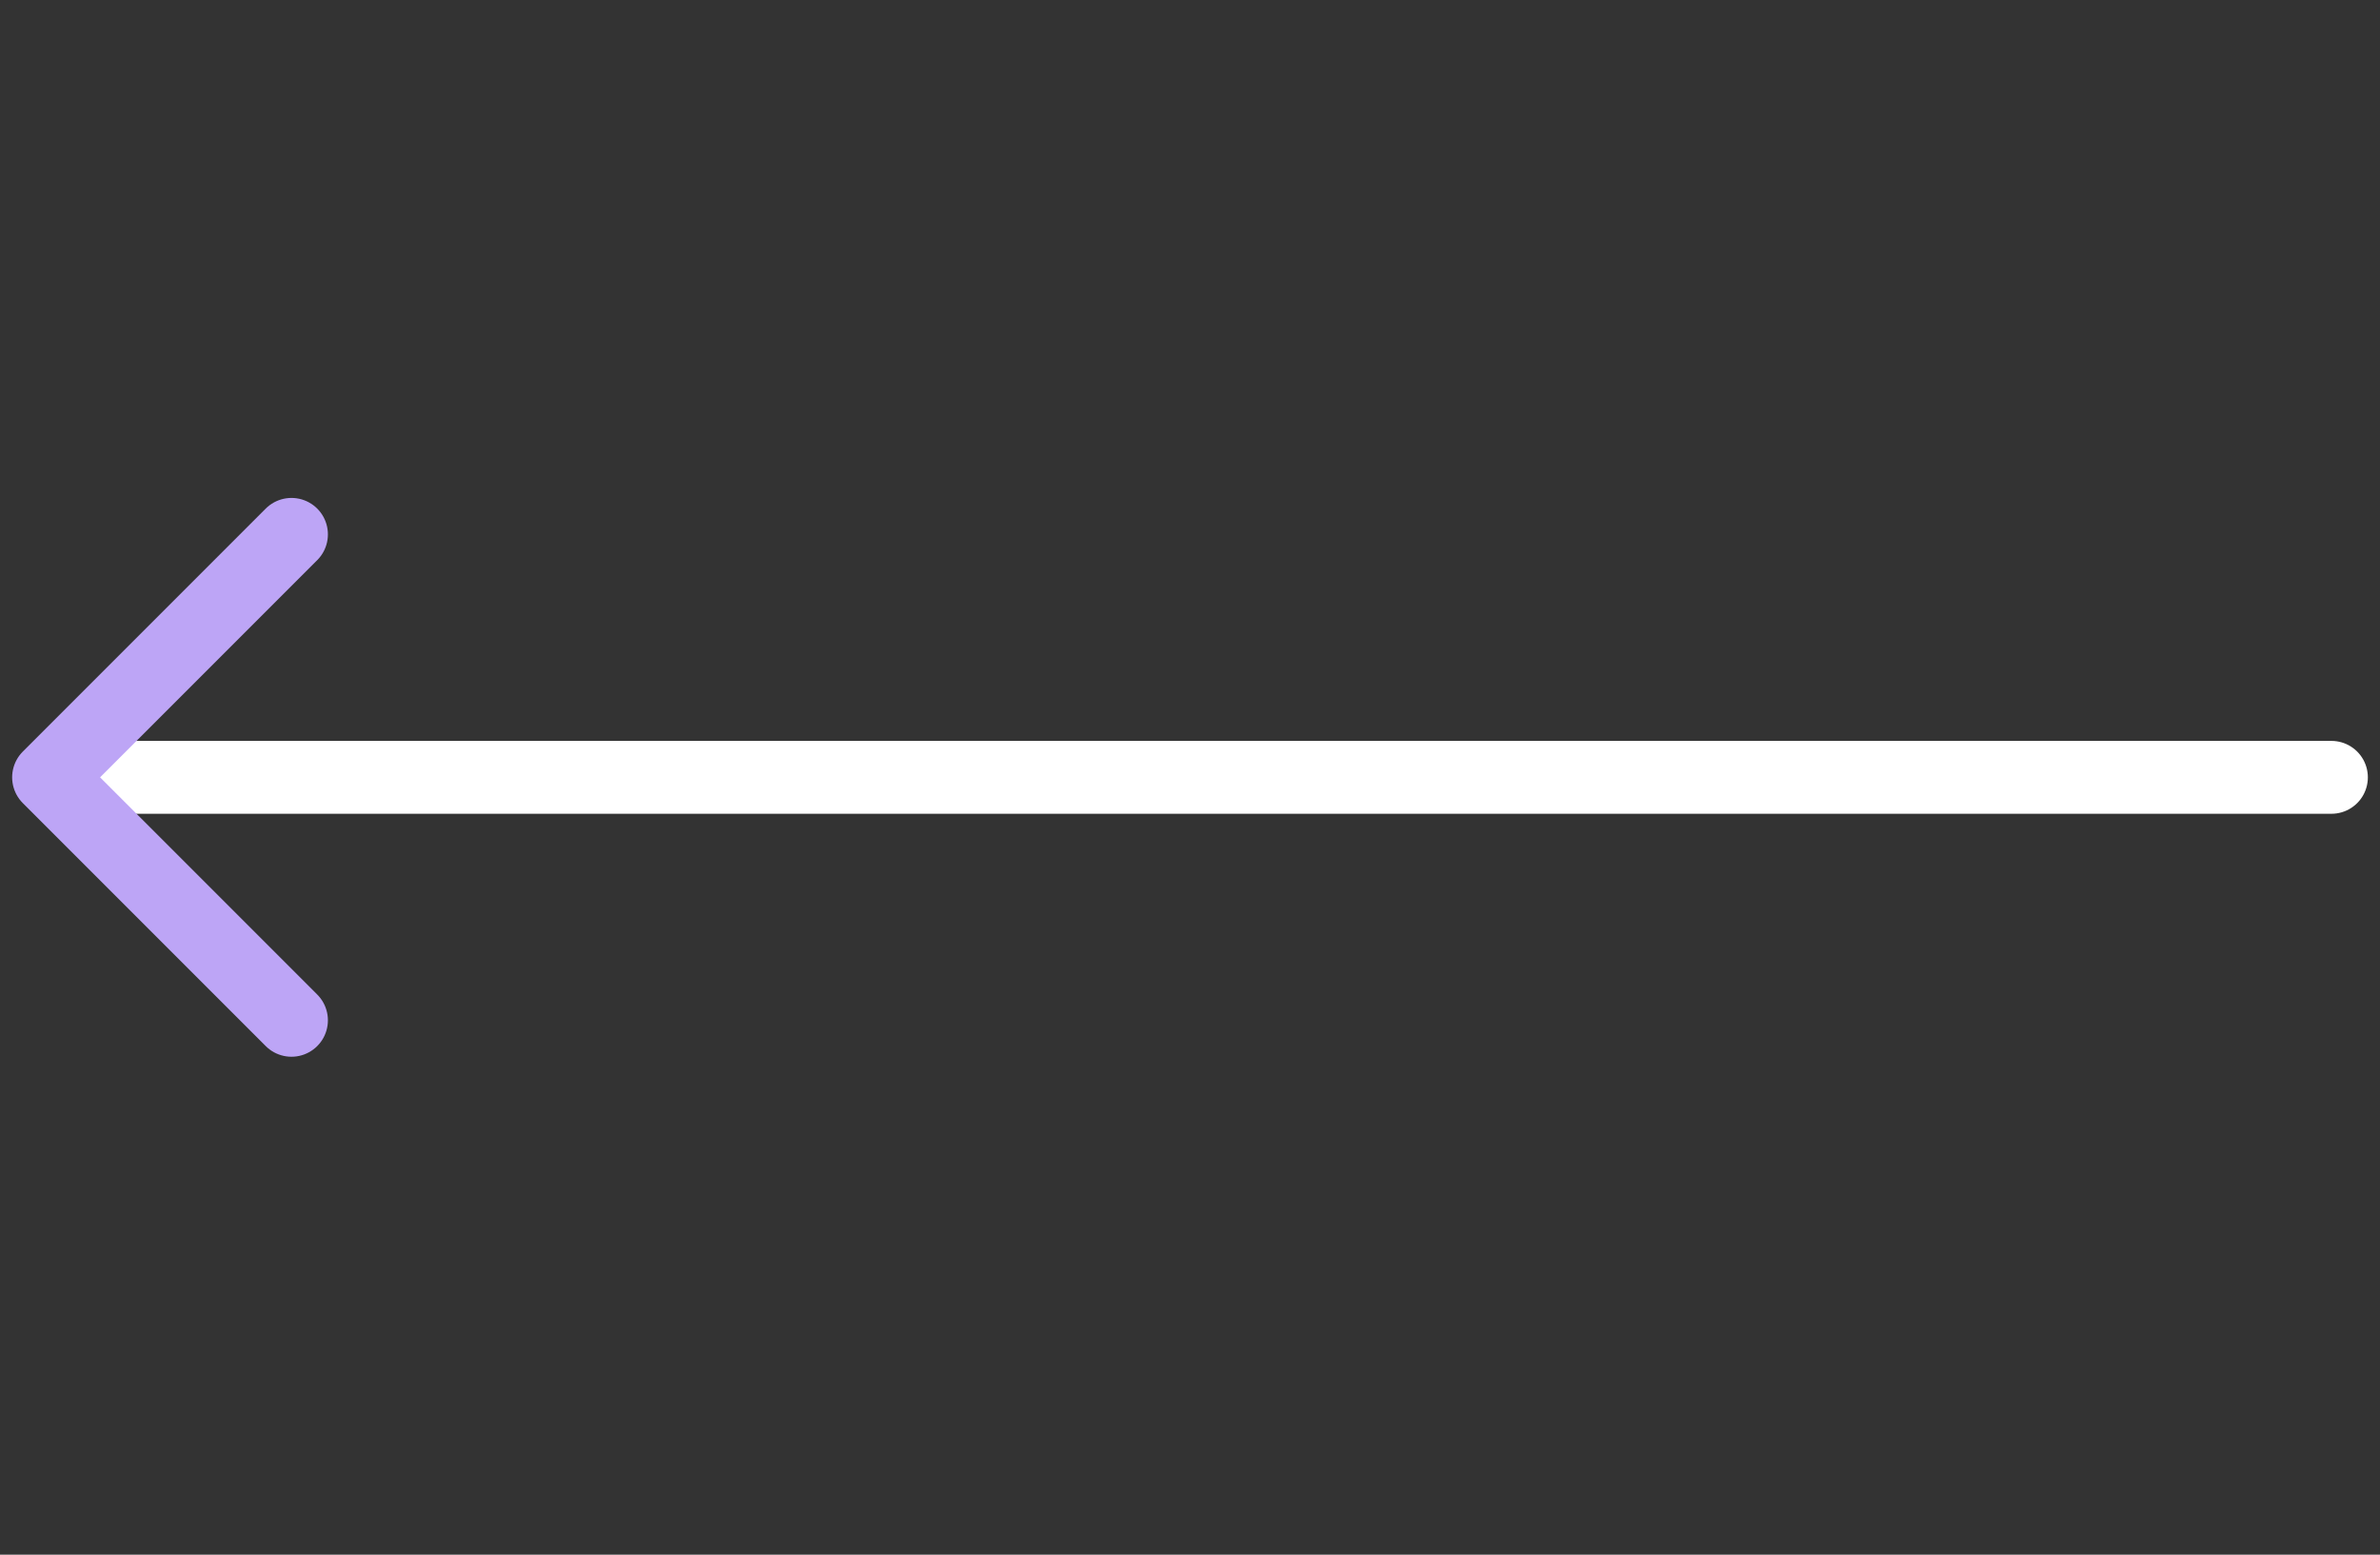 <svg width="49" height="32" viewBox="0 0 49 32" fill="none" xmlns="http://www.w3.org/2000/svg">
<rect x="0" y="0" width="49" height="32" fill="#333333" stroke="none"/>
<g clip-path="url(#clip0)">
<path d="M2 16H48" stroke="white" stroke-width="1.5" stroke-linecap="round" stroke-linejoin="round"/>
<path d="M6.001 21.001L1 16L6.001 10.999" stroke="#BDA5F6" stroke-width="1.5" stroke-linecap="round" stroke-linejoin="round"/>
</g>
<defs>
<clipPath id="clip0">
<rect width="32" height="49" fill="white" transform="translate(49) rotate(90)"/>
</clipPath>
</defs>
</svg>

